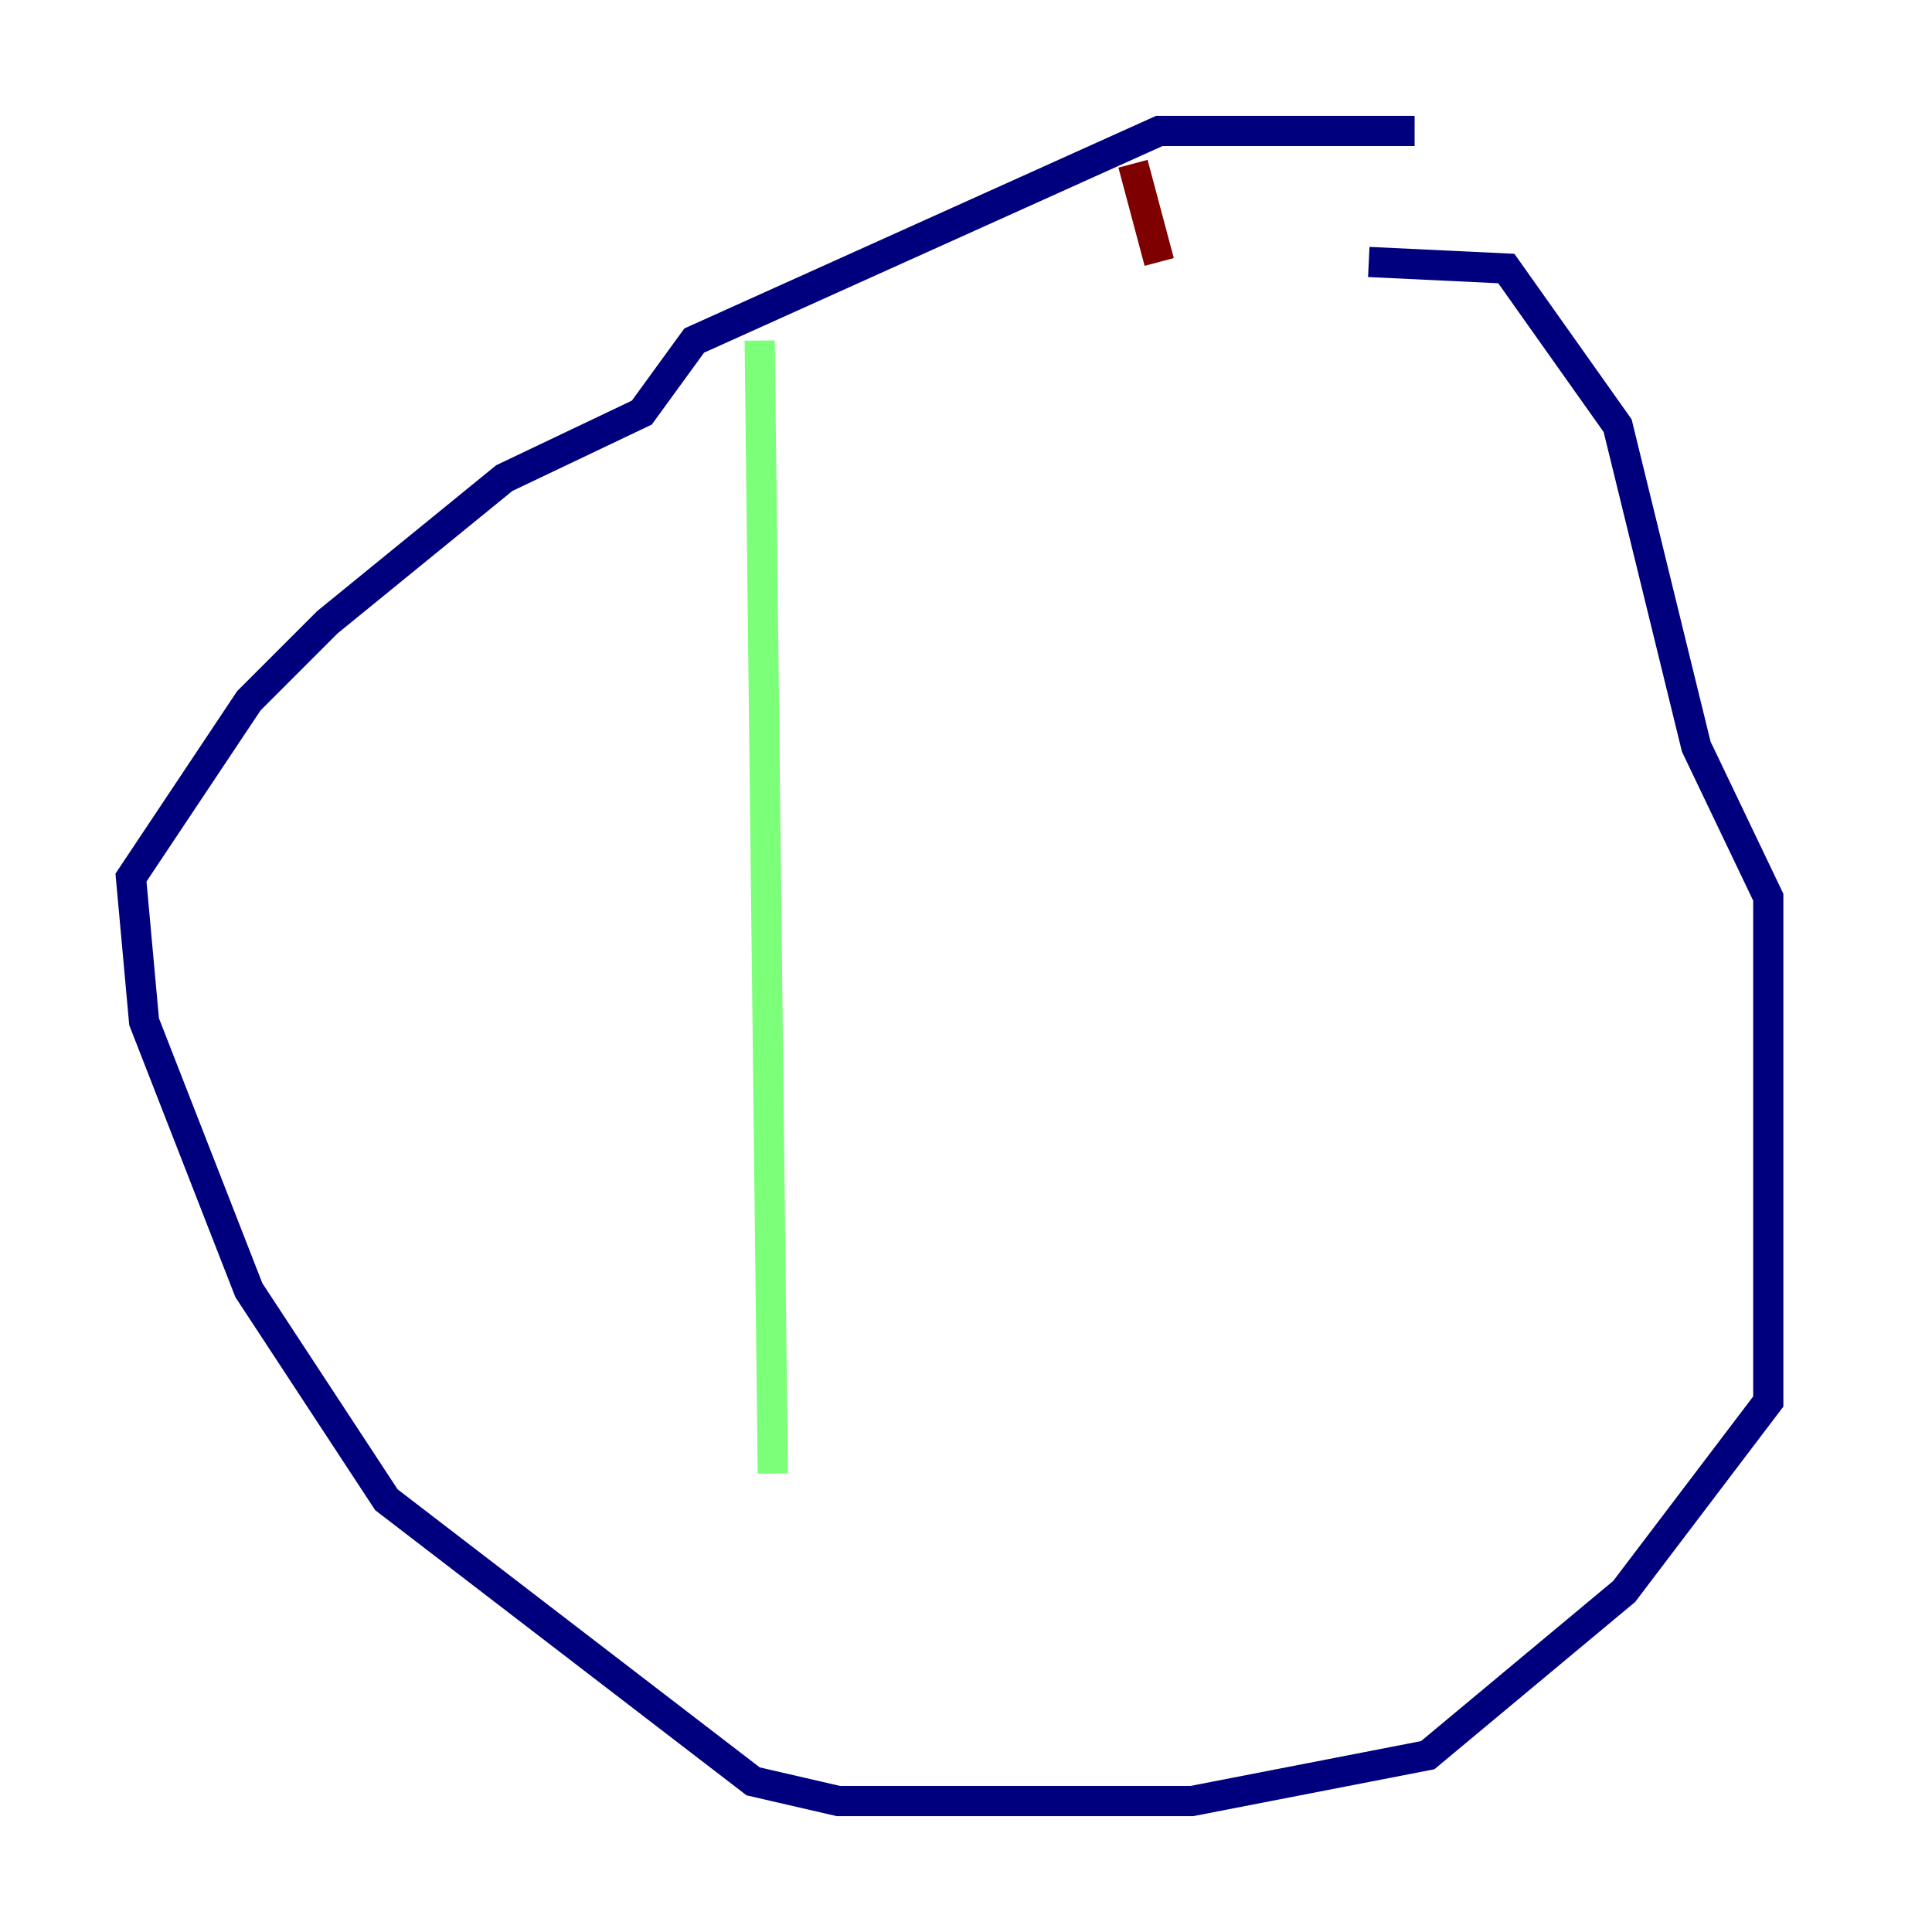 <?xml version="1.0" encoding="utf-8" ?>
<svg baseProfile="tiny" height="128" version="1.2" viewBox="0,0,128,128" width="128" xmlns="http://www.w3.org/2000/svg" xmlns:ev="http://www.w3.org/2001/xml-events" xmlns:xlink="http://www.w3.org/1999/xlink"><defs /><polyline fill="none" points="90.685,17.356 99.797,17.79 107.173,28.203 112.38,49.464 117.153,59.444 117.153,92.854 107.607,105.437 94.59,116.285 78.969,119.322 55.539,119.322 49.898,118.02 25.6,99.363 16.488,85.478 9.546,67.688 8.678,58.142 16.488,46.427 21.695,41.22 33.41,31.675 42.522,27.336 45.993,22.563 76.8,8.678 93.722,8.678" stroke="#00007f" stroke-width="2" /><polyline fill="none" points="50.332,22.563 51.2,97.627" stroke="#7cff79" stroke-width="2" /><polyline fill="none" points="75.064,10.848 76.8,17.356" stroke="#7f0000" stroke-width="2" /></svg>